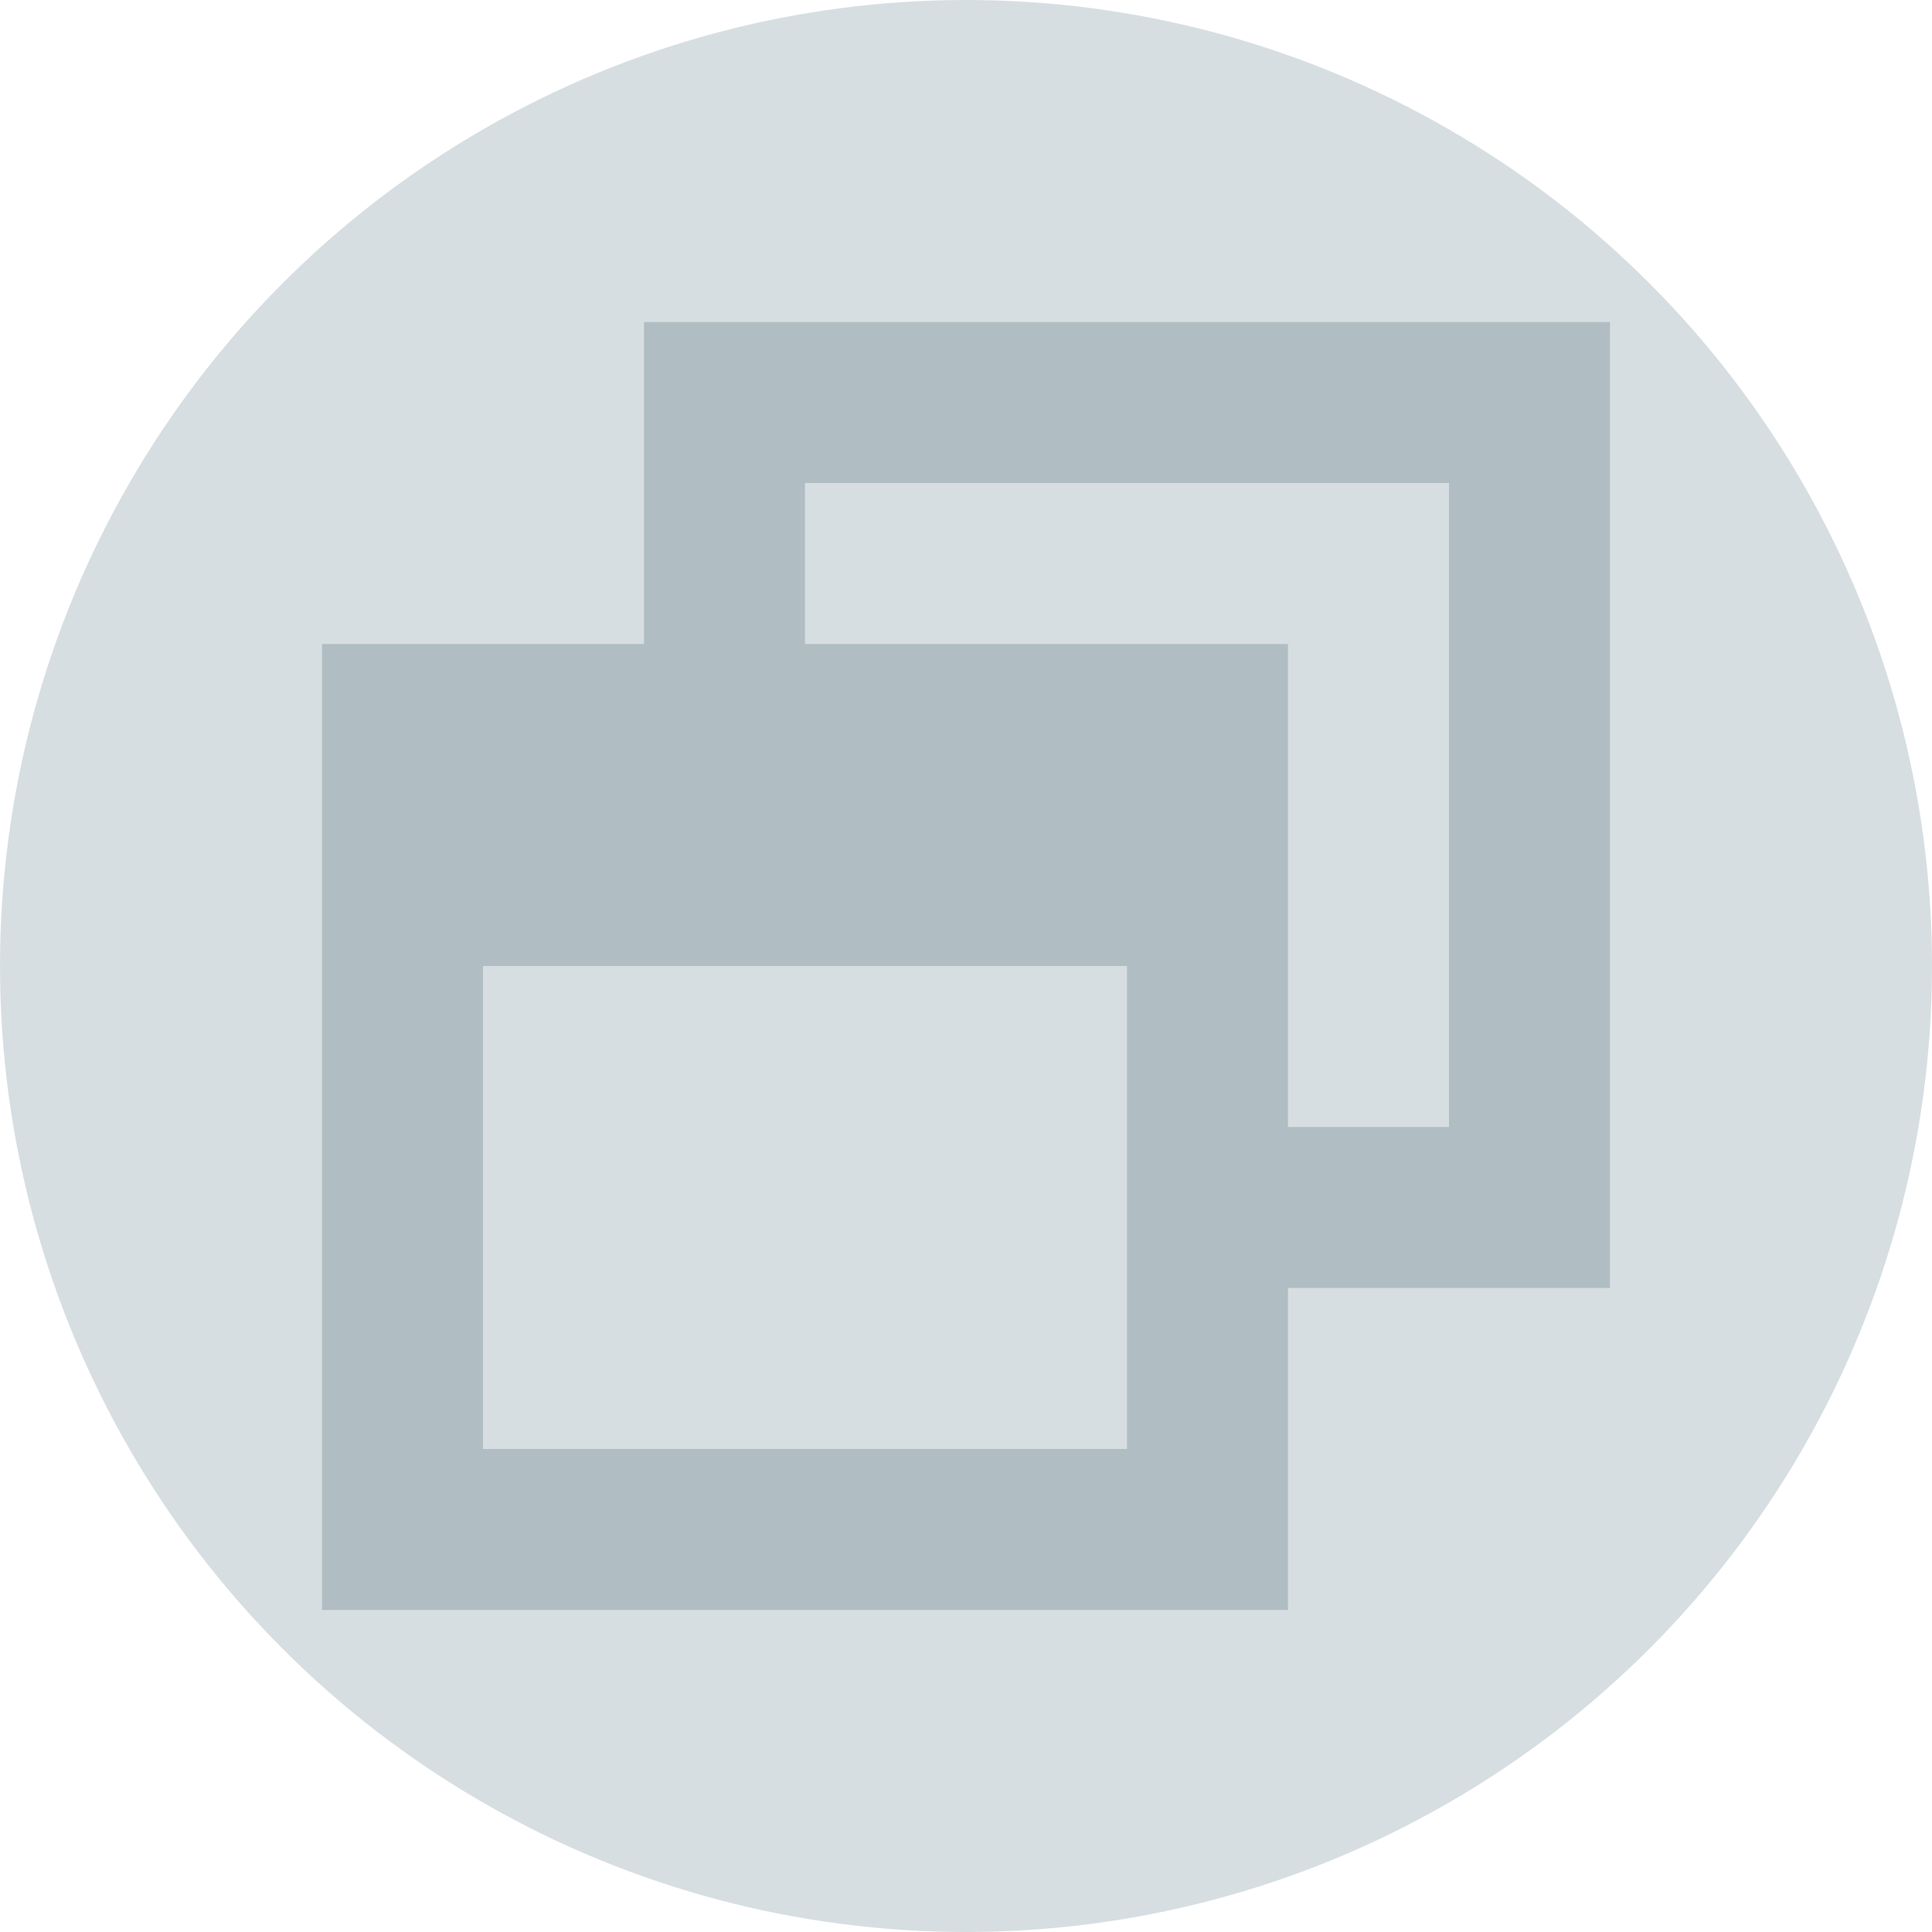 <svg xmlns="http://www.w3.org/2000/svg" width="16" height="16" fill="#b0bec5" viewBox="0 0 24 24">
  <path d="M4 8h4V4h12v12h-4v4H4zm12 0v6h2V6h-8v2zM6 12v6h8v-6z"/>
  <circle cx="12" cy="12" r="12" data-tint="true" opacity=".5"/>
</svg>